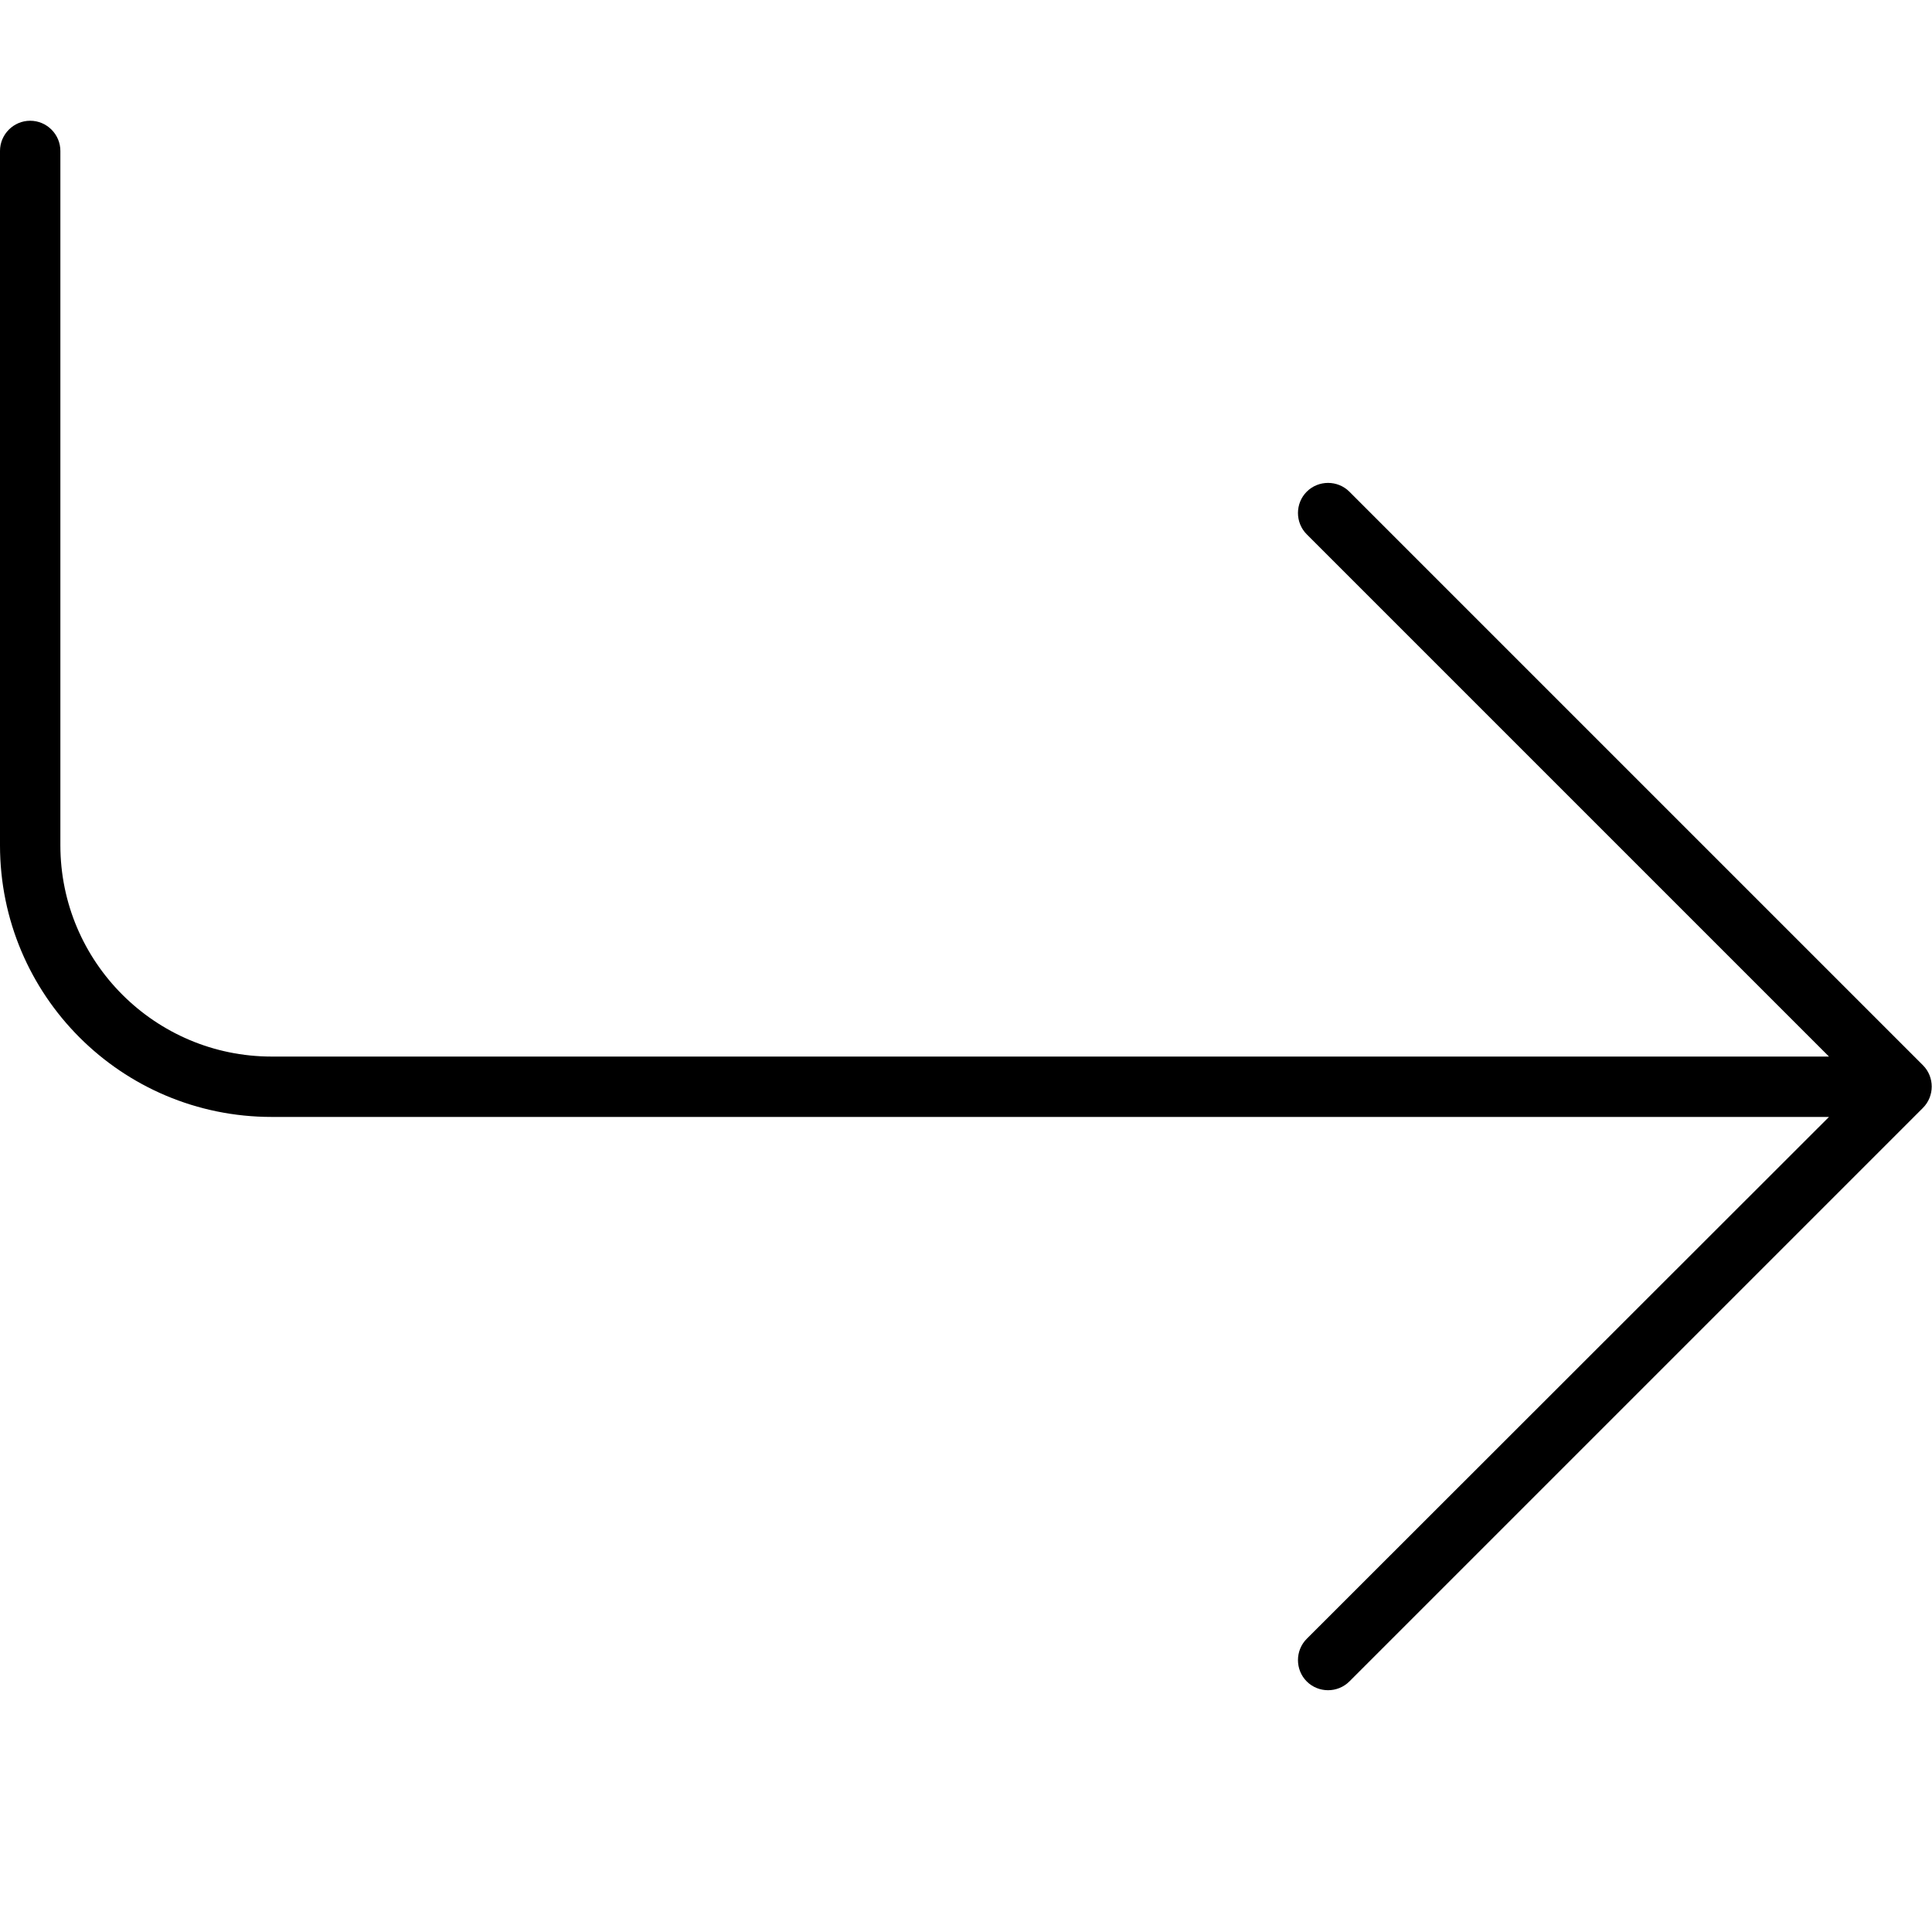 <svg xmlns="http://www.w3.org/2000/svg" viewBox="0 0 512 512" fill="currentColor" class="svgBox" id="arrow-turn-down-right-b-t"><path d="M16 40c0-4.4-3.6-8-8-8s-8 3.6-8 8V224c0 39.8 32.2 72 72 72H484.7L346.3 434.3c-3.1 3.1-3.1 8.2 0 11.3s8.2 3.1 11.3 0l152-152c3.1-3.1 3.1-8.2 0-11.3l-152-152c-3.1-3.1-8.2-3.1-11.3 0s-3.1 8.2 0 11.3L484.7 280H72c-30.9 0-56-25.1-56-56V40z"/></svg>
